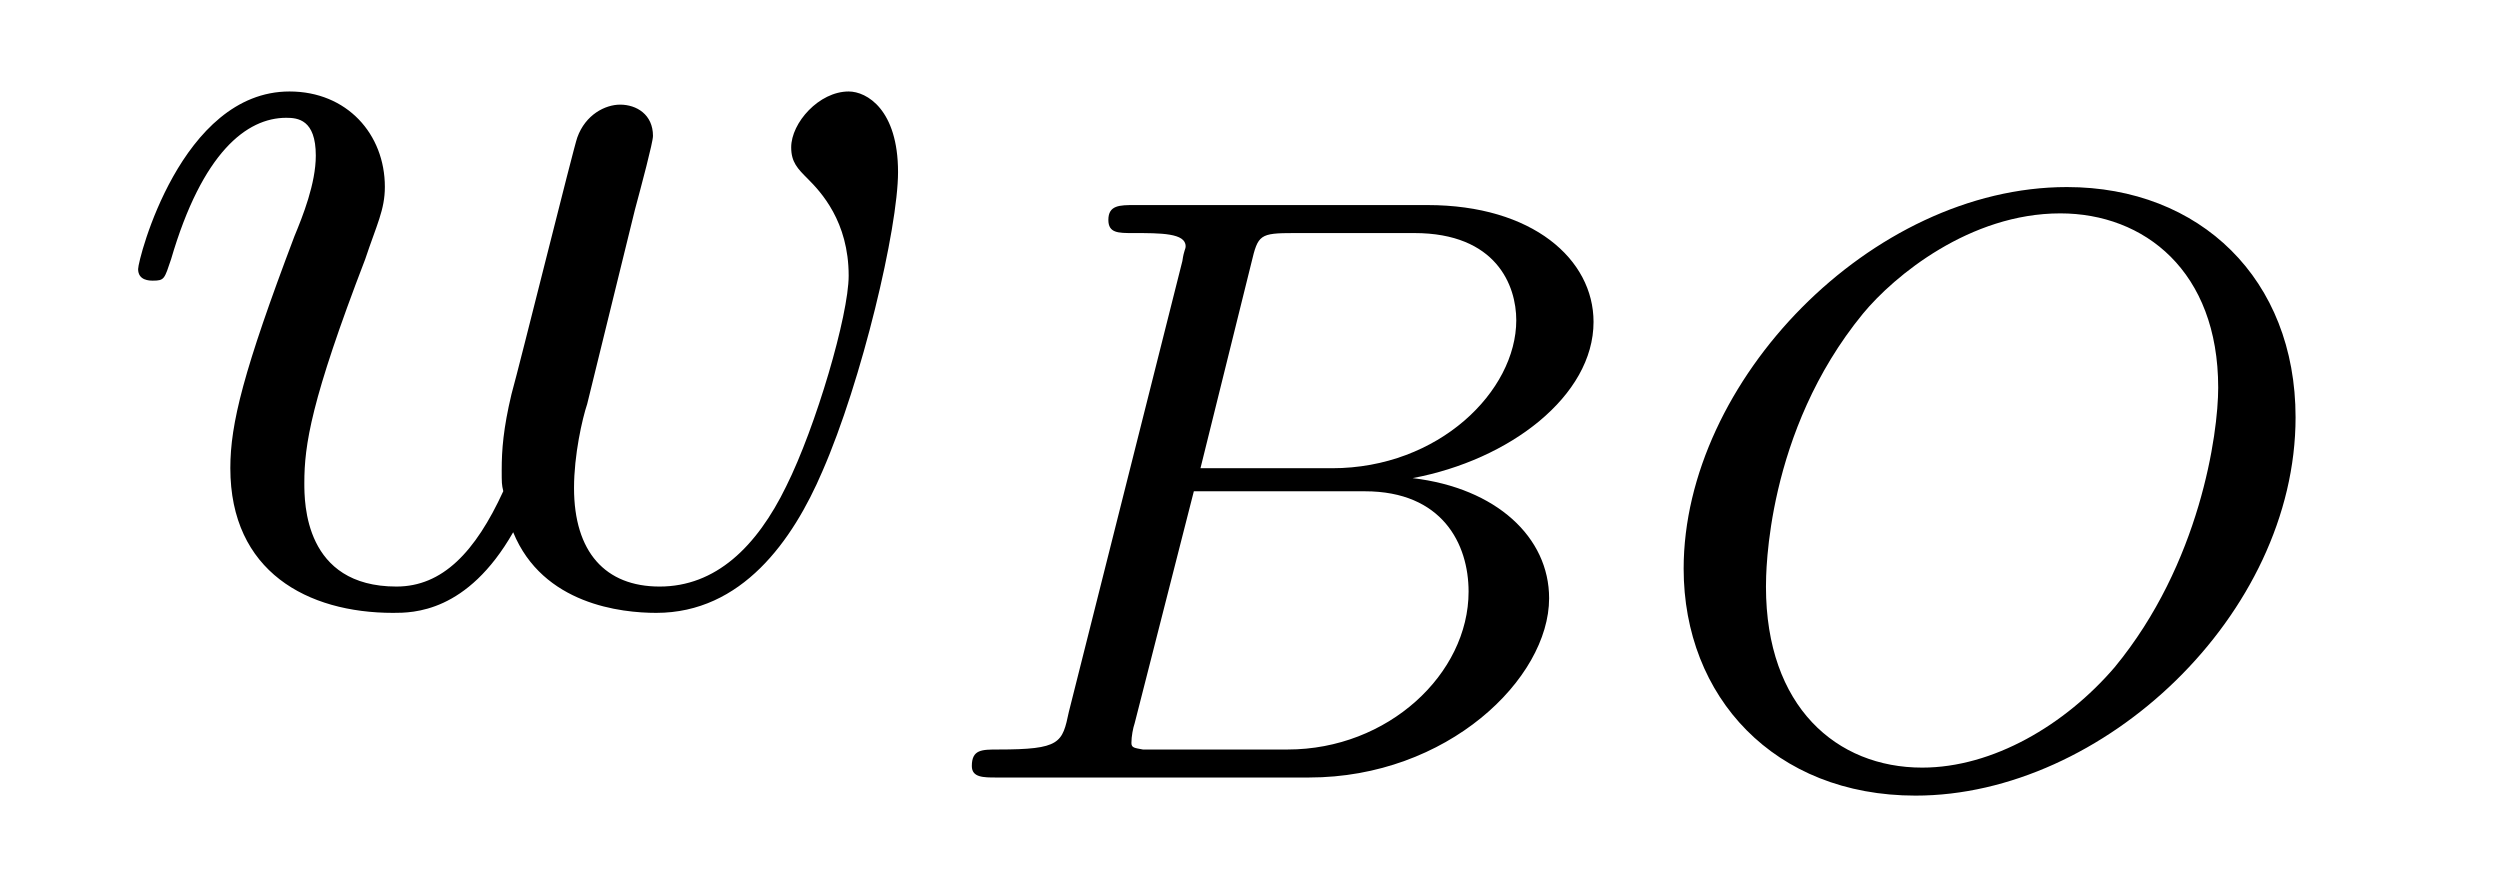 <?xml version="1.0" encoding="UTF-8"?>
<svg xmlns="http://www.w3.org/2000/svg" xmlns:xlink="http://www.w3.org/1999/xlink" viewBox="0 0 23.749 8.386" version="1.2">
<defs>
<g>
<symbol overflow="visible" id="glyph0-0">
<path style="stroke:none;" d=""/>
</symbol>
<symbol overflow="visible" id="glyph0-1">
<path style="stroke:none;" d="M 5.031 -3.703 C 5.094 -3.938 5.203 -4.344 5.203 -4.406 C 5.203 -4.609 5.047 -4.703 4.891 -4.703 C 4.75 -4.703 4.562 -4.609 4.484 -4.391 C 4.453 -4.312 3.938 -2.234 3.859 -1.953 C 3.781 -1.625 3.766 -1.422 3.766 -1.234 C 3.766 -1.109 3.766 -1.094 3.781 -1.031 C 3.516 -0.453 3.203 -0.125 2.766 -0.125 C 1.891 -0.125 1.891 -0.922 1.891 -1.109 C 1.891 -1.469 1.953 -1.891 2.469 -3.234 C 2.578 -3.562 2.656 -3.703 2.656 -3.922 C 2.656 -4.422 2.297 -4.828 1.75 -4.828 C 0.719 -4.828 0.312 -3.234 0.312 -3.141 C 0.312 -3.031 0.422 -3.031 0.453 -3.031 C 0.562 -3.031 0.562 -3.047 0.625 -3.234 C 0.922 -4.25 1.344 -4.578 1.719 -4.578 C 1.828 -4.578 2 -4.562 2 -4.219 C 2 -3.953 1.875 -3.641 1.797 -3.453 C 1.312 -2.172 1.188 -1.672 1.188 -1.25 C 1.188 -0.266 1.922 0.125 2.734 0.125 C 2.922 0.125 3.438 0.125 3.875 -0.641 C 4.156 0.047 4.906 0.125 5.234 0.125 C 6.047 0.125 6.531 -0.562 6.812 -1.219 C 7.188 -2.078 7.531 -3.531 7.531 -4.062 C 7.531 -4.656 7.234 -4.828 7.062 -4.828 C 6.781 -4.828 6.516 -4.531 6.516 -4.297 C 6.516 -4.156 6.578 -4.094 6.672 -4 C 6.797 -3.875 7.062 -3.594 7.062 -3.078 C 7.062 -2.703 6.75 -1.641 6.469 -1.078 C 6.188 -0.5 5.797 -0.125 5.266 -0.125 C 4.75 -0.125 4.453 -0.453 4.453 -1.062 C 4.453 -1.375 4.531 -1.719 4.578 -1.859 Z M 5.031 -3.703 "/>
</symbol>
<symbol overflow="visible" id="glyph1-0">
<path style="stroke:none;" d=""/>
</symbol>
<symbol overflow="visible" id="glyph1-1">
<path style="stroke:none;" d="M 1.344 -0.625 C 1.281 -0.328 1.266 -0.266 0.672 -0.266 C 0.516 -0.266 0.422 -0.266 0.422 -0.109 C 0.422 0 0.531 0 0.656 0 L 3.625 0 C 4.938 0 5.906 -0.938 5.906 -1.703 C 5.906 -2.281 5.406 -2.75 4.609 -2.844 C 5.531 -3.016 6.328 -3.625 6.328 -4.328 C 6.328 -4.922 5.75 -5.438 4.75 -5.438 L 1.969 -5.438 C 1.828 -5.438 1.719 -5.438 1.719 -5.297 C 1.719 -5.172 1.812 -5.172 1.953 -5.172 C 2.219 -5.172 2.453 -5.172 2.453 -5.047 C 2.453 -5.016 2.438 -5.016 2.422 -4.906 Z M 2.594 -2.938 L 3.078 -4.891 C 3.141 -5.156 3.156 -5.172 3.484 -5.172 L 4.625 -5.172 C 5.406 -5.172 5.594 -4.672 5.594 -4.344 C 5.594 -3.672 4.859 -2.938 3.844 -2.938 Z M 2.047 -0.266 C 1.969 -0.281 1.938 -0.281 1.938 -0.328 C 1.938 -0.391 1.953 -0.469 1.969 -0.516 L 2.531 -2.719 L 4.156 -2.719 C 4.891 -2.719 5.141 -2.219 5.141 -1.766 C 5.141 -0.984 4.375 -0.266 3.422 -0.266 Z M 2.047 -0.266 "/>
</symbol>
<symbol overflow="visible" id="glyph1-2">
<path style="stroke:none;" d="M 6.219 -3.422 C 6.219 -4.734 5.312 -5.609 4.047 -5.609 C 2.188 -5.609 0.406 -3.766 0.406 -1.984 C 0.406 -0.766 1.266 0.172 2.609 0.172 C 4.391 0.172 6.219 -1.547 6.219 -3.422 Z M 2.672 -0.094 C 1.859 -0.094 1.188 -0.672 1.188 -1.812 C 1.188 -1.938 1.188 -3.281 2.109 -4.406 C 2.406 -4.766 3.125 -5.359 3.984 -5.359 C 4.781 -5.359 5.484 -4.812 5.484 -3.703 C 5.484 -3.266 5.312 -2.031 4.5 -1.047 C 4.031 -0.5 3.344 -0.094 2.672 -0.094 Z M 2.672 -0.094 "/>
</symbol>
</g>
</defs>
<g id="surface1">
<g style="fill:rgb(0%,0%,0%);fill-opacity:1;">
  <use xlink:href="#glyph0-1" x="1" y="5.697"/>
</g>
<g style="fill:rgb(0%,0%,0%);fill-opacity:1;">
  <use xlink:href="#glyph1-1" x="8.81" y="7.386"/>
</g>
<g style="fill:rgb(0%,0%,0%);fill-opacity:1;">
  <use xlink:href="#glyph1-2" x="15.588" y="7.386"/>
</g>
</g>
</svg>
